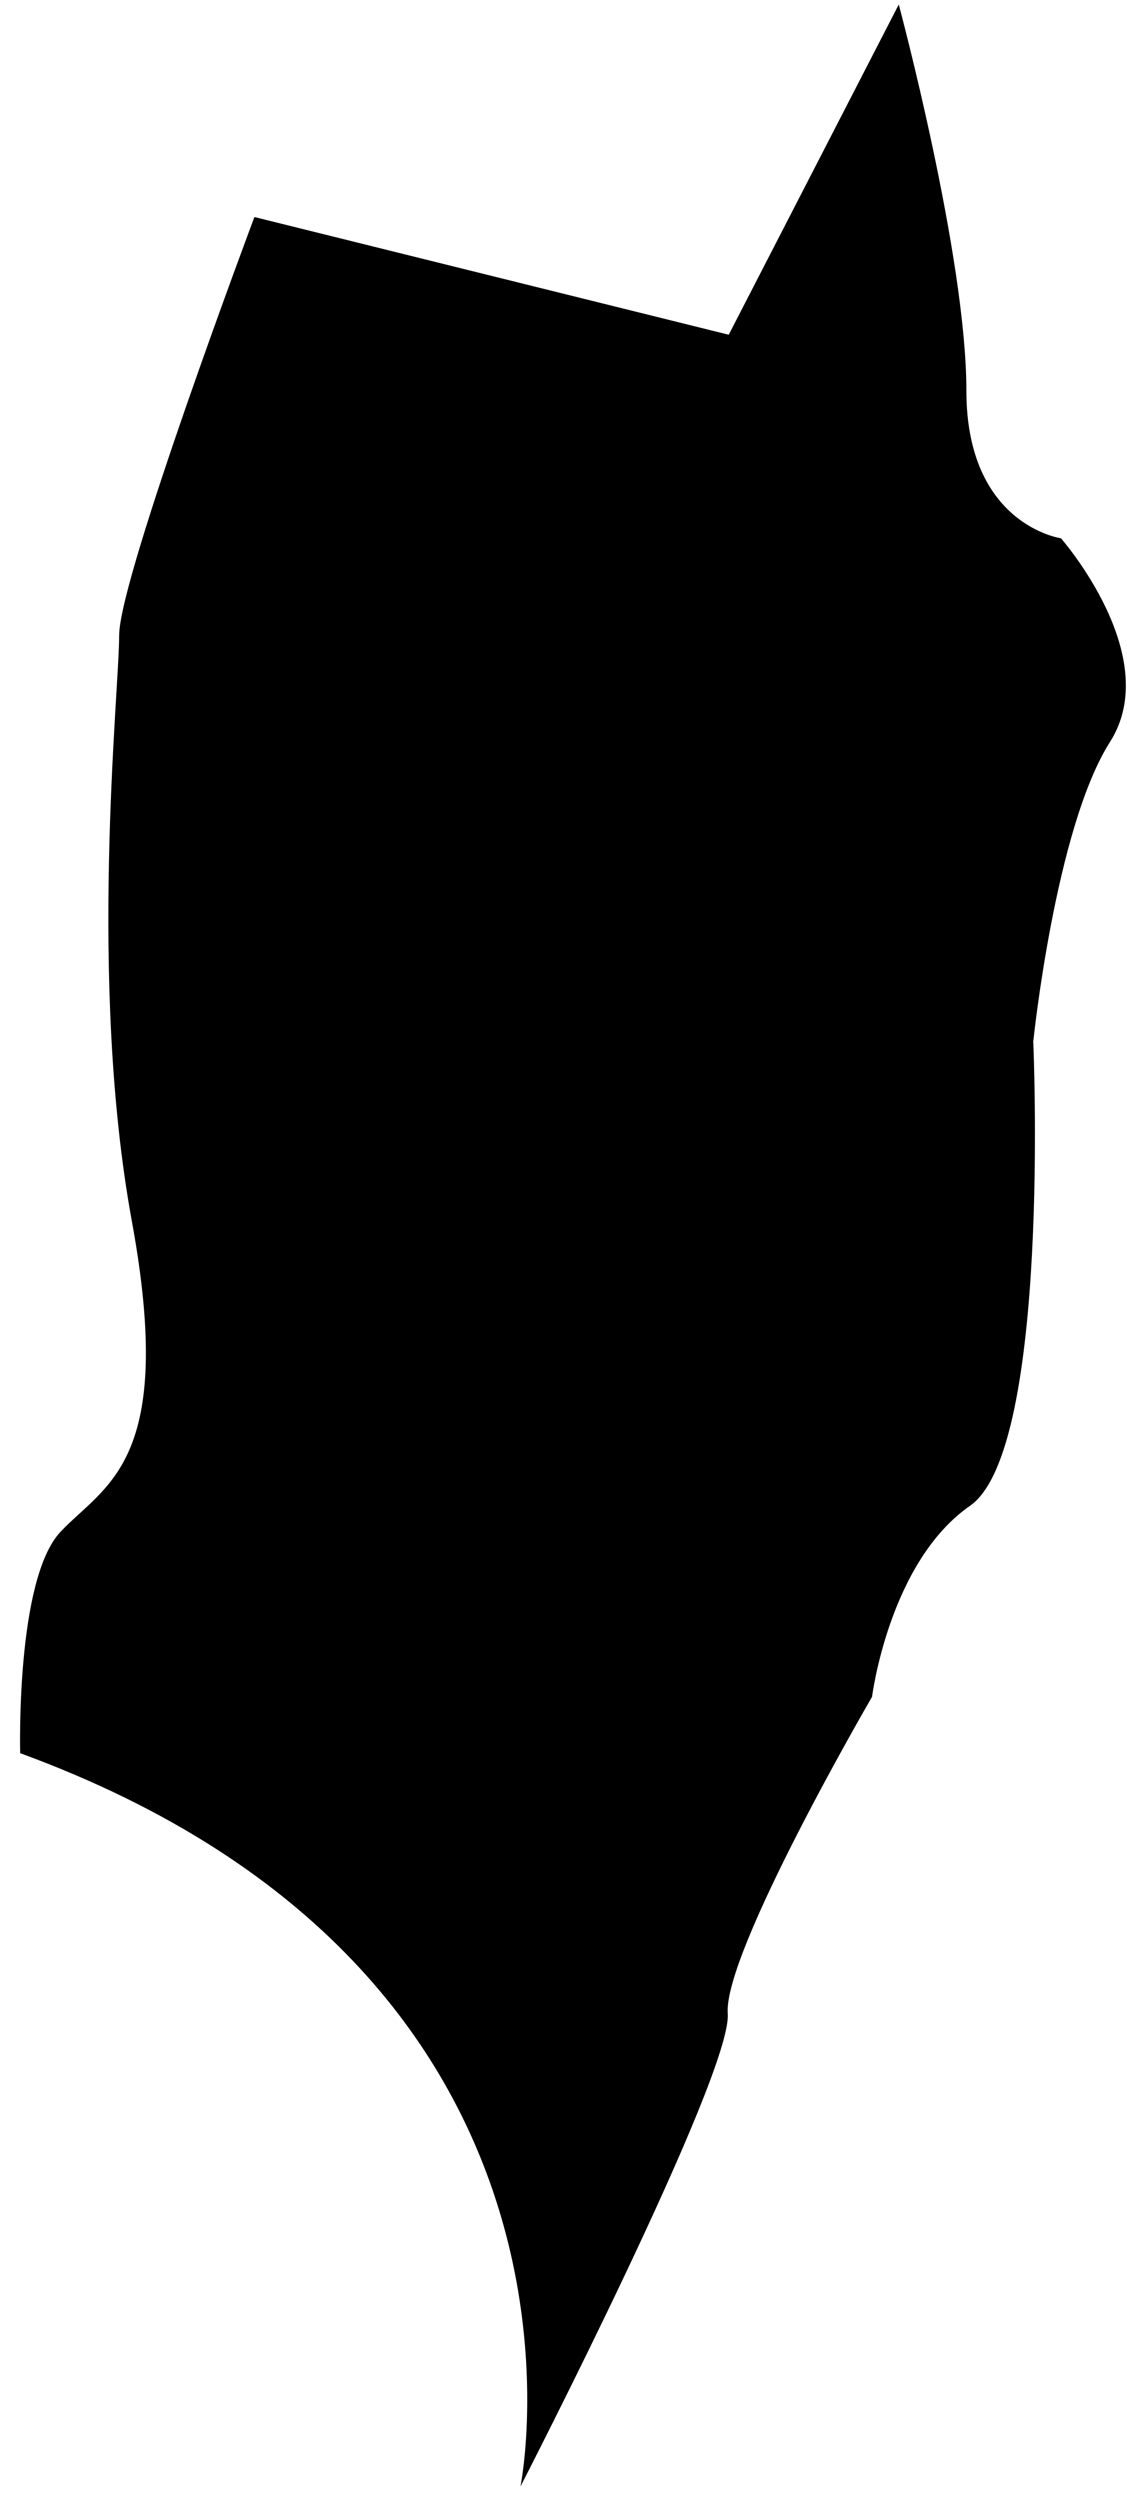 ﻿<?xml version="1.0" encoding="utf-8"?>
<svg version="1.1" xmlns:xlink="http://www.w3.org/1999/xlink" width="23px" height="51px" xmlns="http://www.w3.org/2000/svg">
  <g transform="matrix(1 0 0 1 -256 -836 )">
    <path d="M 5.192 4.427  L 14.872 6.828  L 18.342 0.092  C 18.342 0.092  19.722 5.225  19.722 7.968  C 19.722 10.71  21.652 10.98  21.652 10.98  C 21.652 10.98  23.767 13.385  22.652 15.136  C 21.537 16.888  21.087 21.247  21.087 21.247  C 21.087 21.247  21.452 29.565  19.797 30.715  C 18.142 31.865  17.797 34.612  17.797 34.612  C 17.797 34.612  14.757 39.832  14.852 41.073  C 14.947 42.315  10.622 50.72  10.622 50.72  C 10.622 50.72  12.737 40.275  0.412 35.762  C 0.412 35.762  0.317 32.216  1.237 31.244  C 2.157 30.272  3.592 29.83  2.692 24.917  C 1.792 20.005  2.432 14.136  2.432 12.957  C 2.432 11.778  5.192 4.427  5.192 4.427  Z " fill-rule="nonzero" fill="#000000" stroke="none" transform="matrix(1 0 0 1 256 836 )" />
  </g>
</svg>